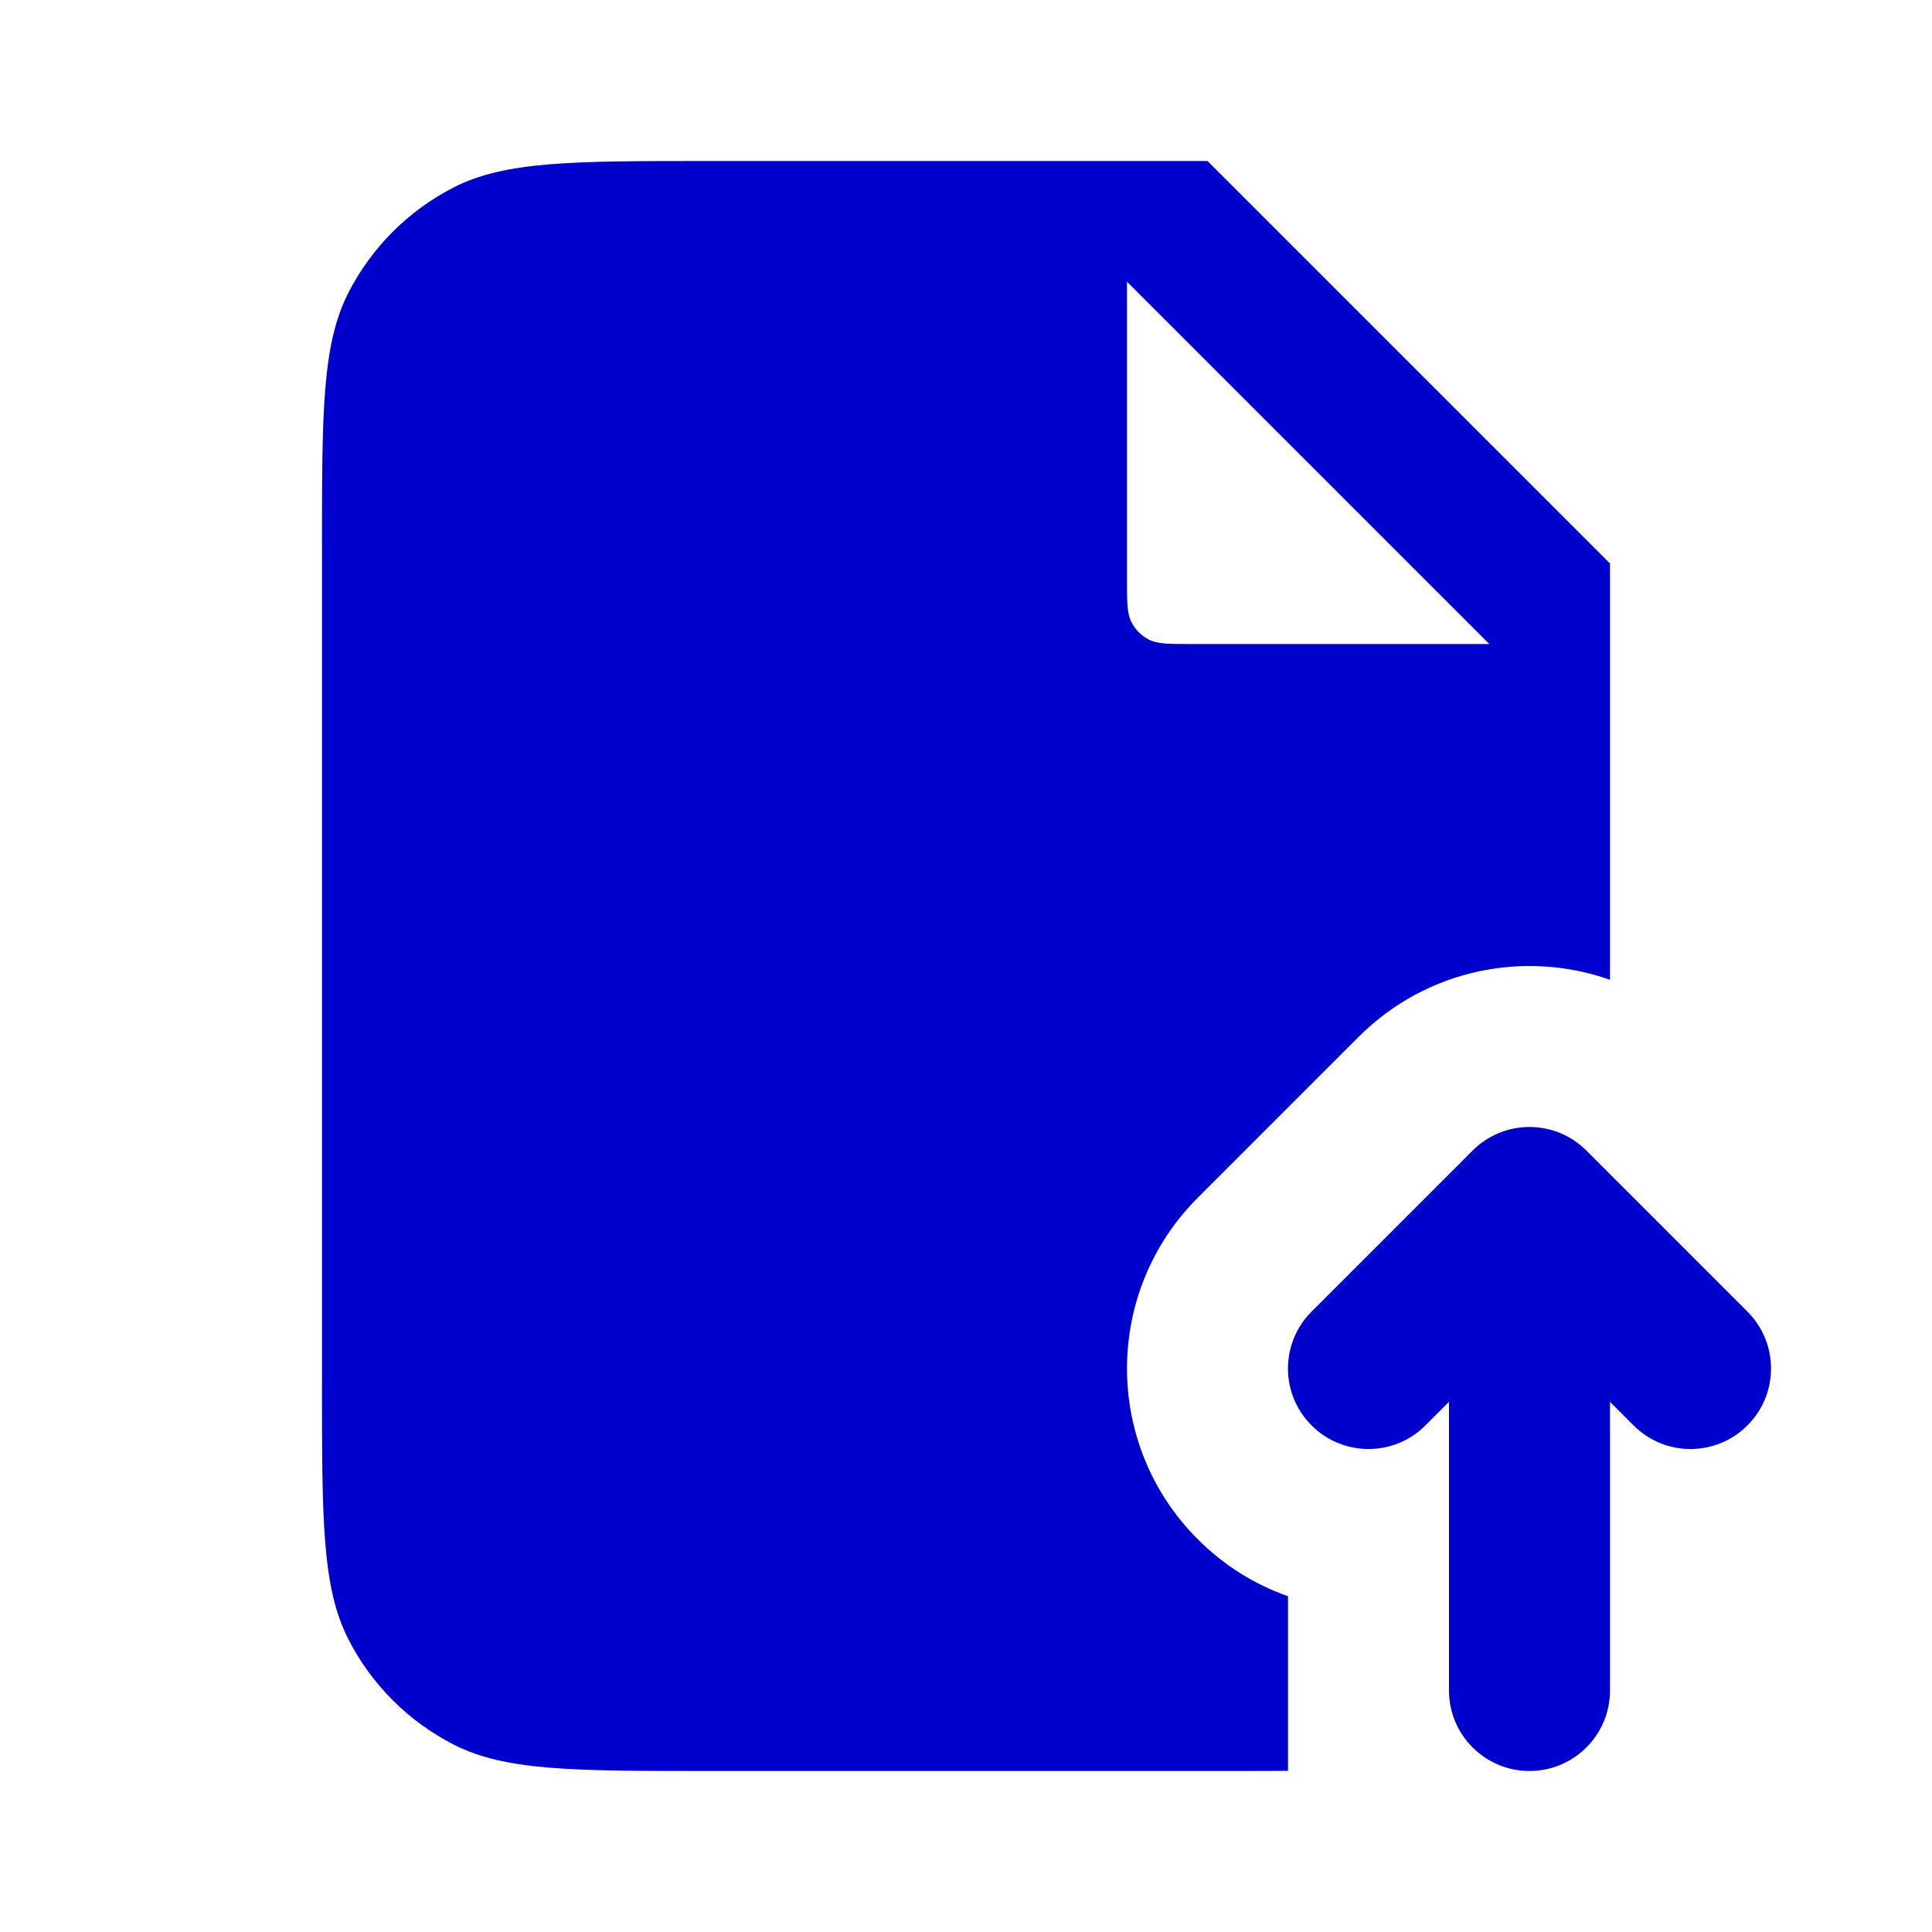 <svg width="24" height="24" viewBox="0 0 24 24" fill="none" xmlns="http://www.w3.org/2000/svg">
<path fill-rule="evenodd" clip-rule="evenodd" d="M8.8 2H15L20 7V12.171C18.945 11.799 17.723 12.035 16.879 12.879L14.879 14.879C13.707 16.05 13.707 17.95 14.879 19.121C15.206 19.449 15.591 19.685 16 19.829V21.998C15.756 22 15.491 22 15.2 22H8.8C7.12 22 6.28 22 5.638 21.673C5.074 21.385 4.615 20.927 4.327 20.362C4 19.72 4 18.88 4 17.2V6.8C4 5.12 4 4.28 4.327 3.638C4.615 3.074 5.074 2.615 5.638 2.327C6.28 2 7.12 2 8.8 2ZM14 7.2V3.5L18.5 8H14.8C14.52 8 14.38 8 14.273 7.946C14.179 7.898 14.102 7.821 14.055 7.727C14 7.62 14 7.48 14 7.2Z" fill="#0000CC"/>
<path d="M20 21V17.414L20.293 17.707C20.683 18.098 21.317 18.098 21.707 17.707C22.098 17.317 22.098 16.683 21.707 16.293L19.707 14.293C19.317 13.902 18.683 13.902 18.293 14.293L16.293 16.293C15.902 16.683 15.902 17.317 16.293 17.707C16.683 18.098 17.317 18.098 17.707 17.707L18 17.414V21C18 21.552 18.448 22 19 22C19.552 22 20 21.552 20 21Z" fill="#0000CC"/>
</svg>
